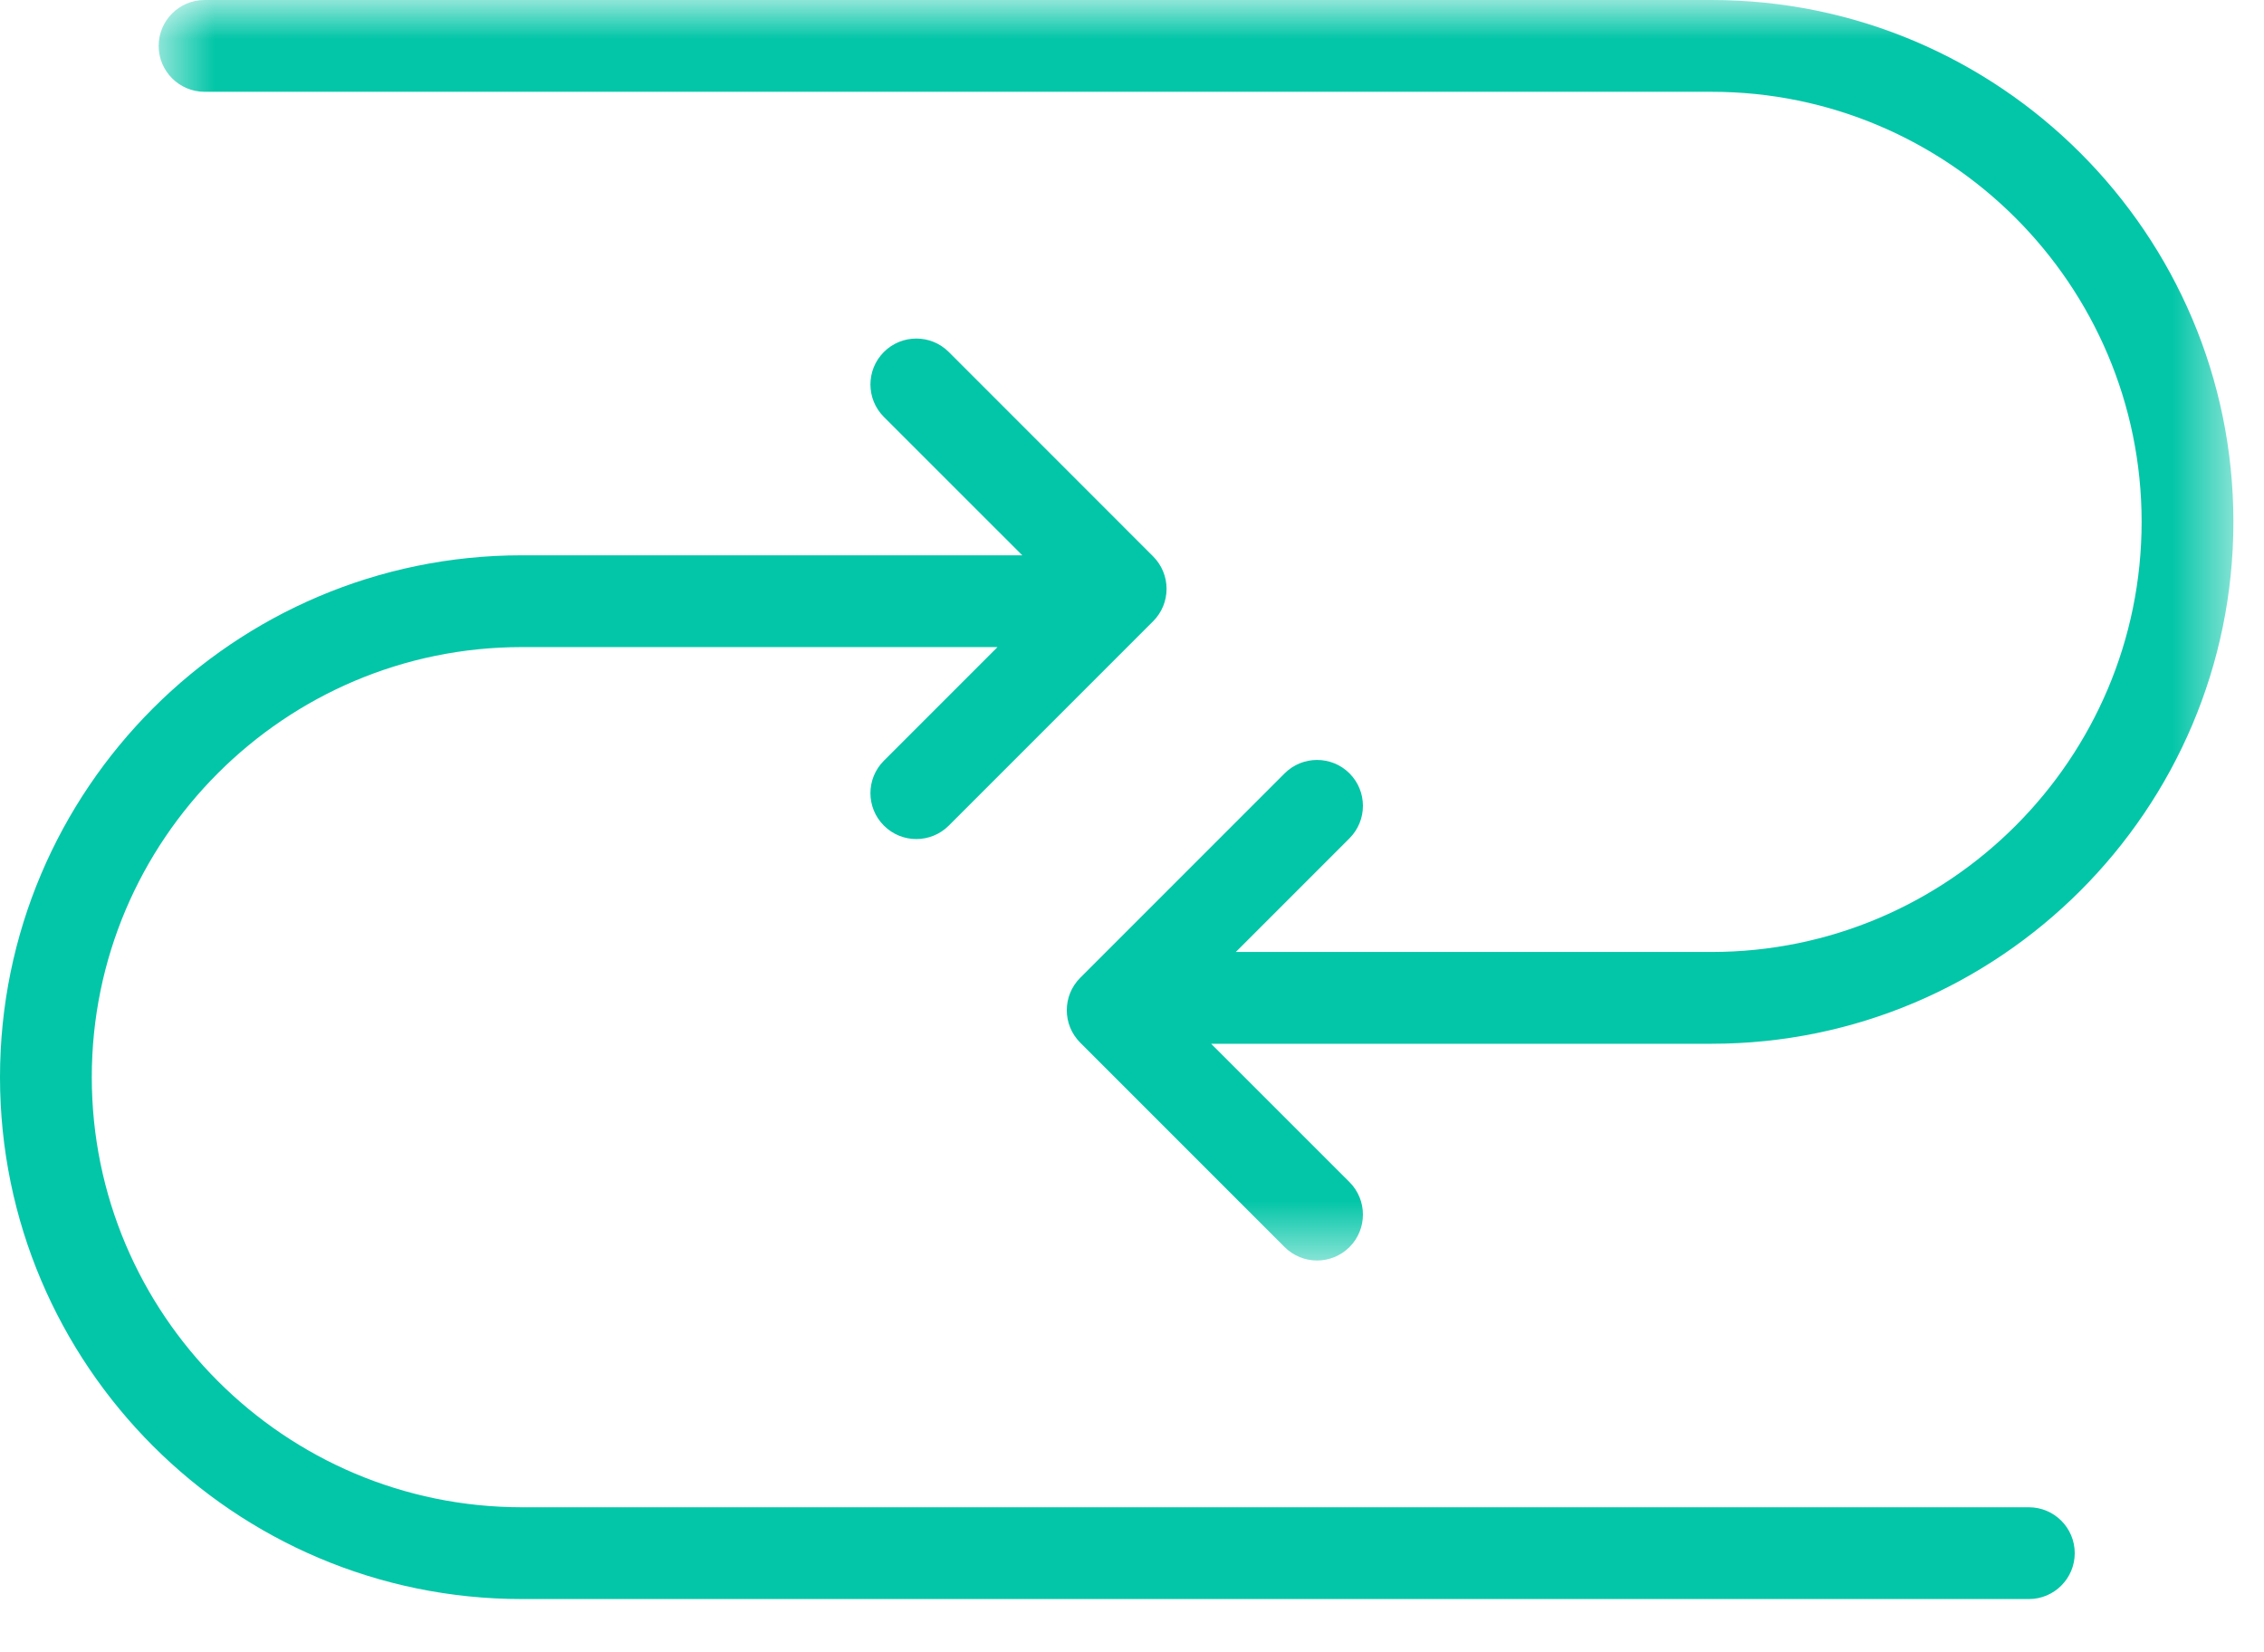<?xml version="1.0" encoding="UTF-8"?>
<svg width="37px" height="27px" viewBox="0 0 37 27" version="1.1" xmlns="http://www.w3.org/2000/svg" xmlns:xlink="http://www.w3.org/1999/xlink">
    <!-- Generator: Sketch 63.1 (92452) - https://sketch.com -->
    <title>Group 6</title>
    <desc>Created with Sketch.</desc>
    <defs>
        <polygon id="path-1" points="0.593 0.87 34.5 0.87 34.5 21.468 0.593 21.468"></polygon>
    </defs>
    <g id="Page-1" stroke="none" stroke-width="1" fill="none" fill-rule="evenodd">
        <g id="Home-Page-V1" transform="translate(-966, -4376)">
            <g id="Group-6" transform="translate(966, 4375)">
                <g id="Group-3" transform="translate(2, 0.13)">
                    <mask id="mask-2" fill="white">
                        <use xlink:href="#path-1"></use>
                    </mask>
                    <g id="Clip-2"></g>
                    <path d="M25.972,0.87 L1.343,0.87 C0.929,0.87 0.593,1.206 0.593,1.62 C0.593,2.034 0.929,2.37 1.343,2.37 L25.972,2.37 C29.847,2.37 33,5.522 33,9.397 C33,13.272 29.847,16.426 25.972,16.426 L18.197,16.426 L20.055,14.568 C20.347,14.275 20.347,13.801 20.055,13.508 C19.762,13.215 19.287,13.215 18.994,13.508 L15.654,16.848 C15.361,17.141 15.361,17.615 15.654,17.908 L18.994,21.248 C19.14,21.394 19.332,21.468 19.524,21.468 C19.716,21.468 19.908,21.394 20.055,21.248 C20.347,20.955 20.347,20.48 20.055,20.187 L17.793,17.926 L25.972,17.926 C30.674,17.926 34.5,14.099 34.5,9.397 C34.5,4.695 30.674,0.87 25.972,0.87" id="Fill-1" fill="#03C6A8" mask="url(#mask-2)"></path>
                </g>
                <path d="M33.157,25.63 L8.528,25.63 C4.653,25.63 1.5,22.477 1.5,18.602 C1.5,14.727 4.653,11.574 8.528,11.574 L16.302,11.574 L14.445,13.431 C14.152,13.724 14.152,14.198 14.445,14.491 C14.592,14.638 14.783,14.711 14.975,14.711 C15.167,14.711 15.359,14.638 15.506,14.491 L18.845,11.152 C18.986,11.012 19.065,10.821 19.065,10.622 C19.065,10.423 18.986,10.233 18.845,10.092 L15.506,6.752 C15.213,6.459 14.738,6.459 14.445,6.752 C14.152,7.045 14.152,7.52 14.445,7.813 L16.707,10.074 L8.528,10.074 C3.825,10.074 0,13.9 0,18.602 C0,23.304 3.825,27.13 8.528,27.13 L33.157,27.13 C33.571,27.13 33.907,26.794 33.907,26.38 C33.907,25.966 33.571,25.63 33.157,25.63" id="Fill-4" fill="#03C6A8"></path>
            </g>
        </g>
    </g>
</svg>